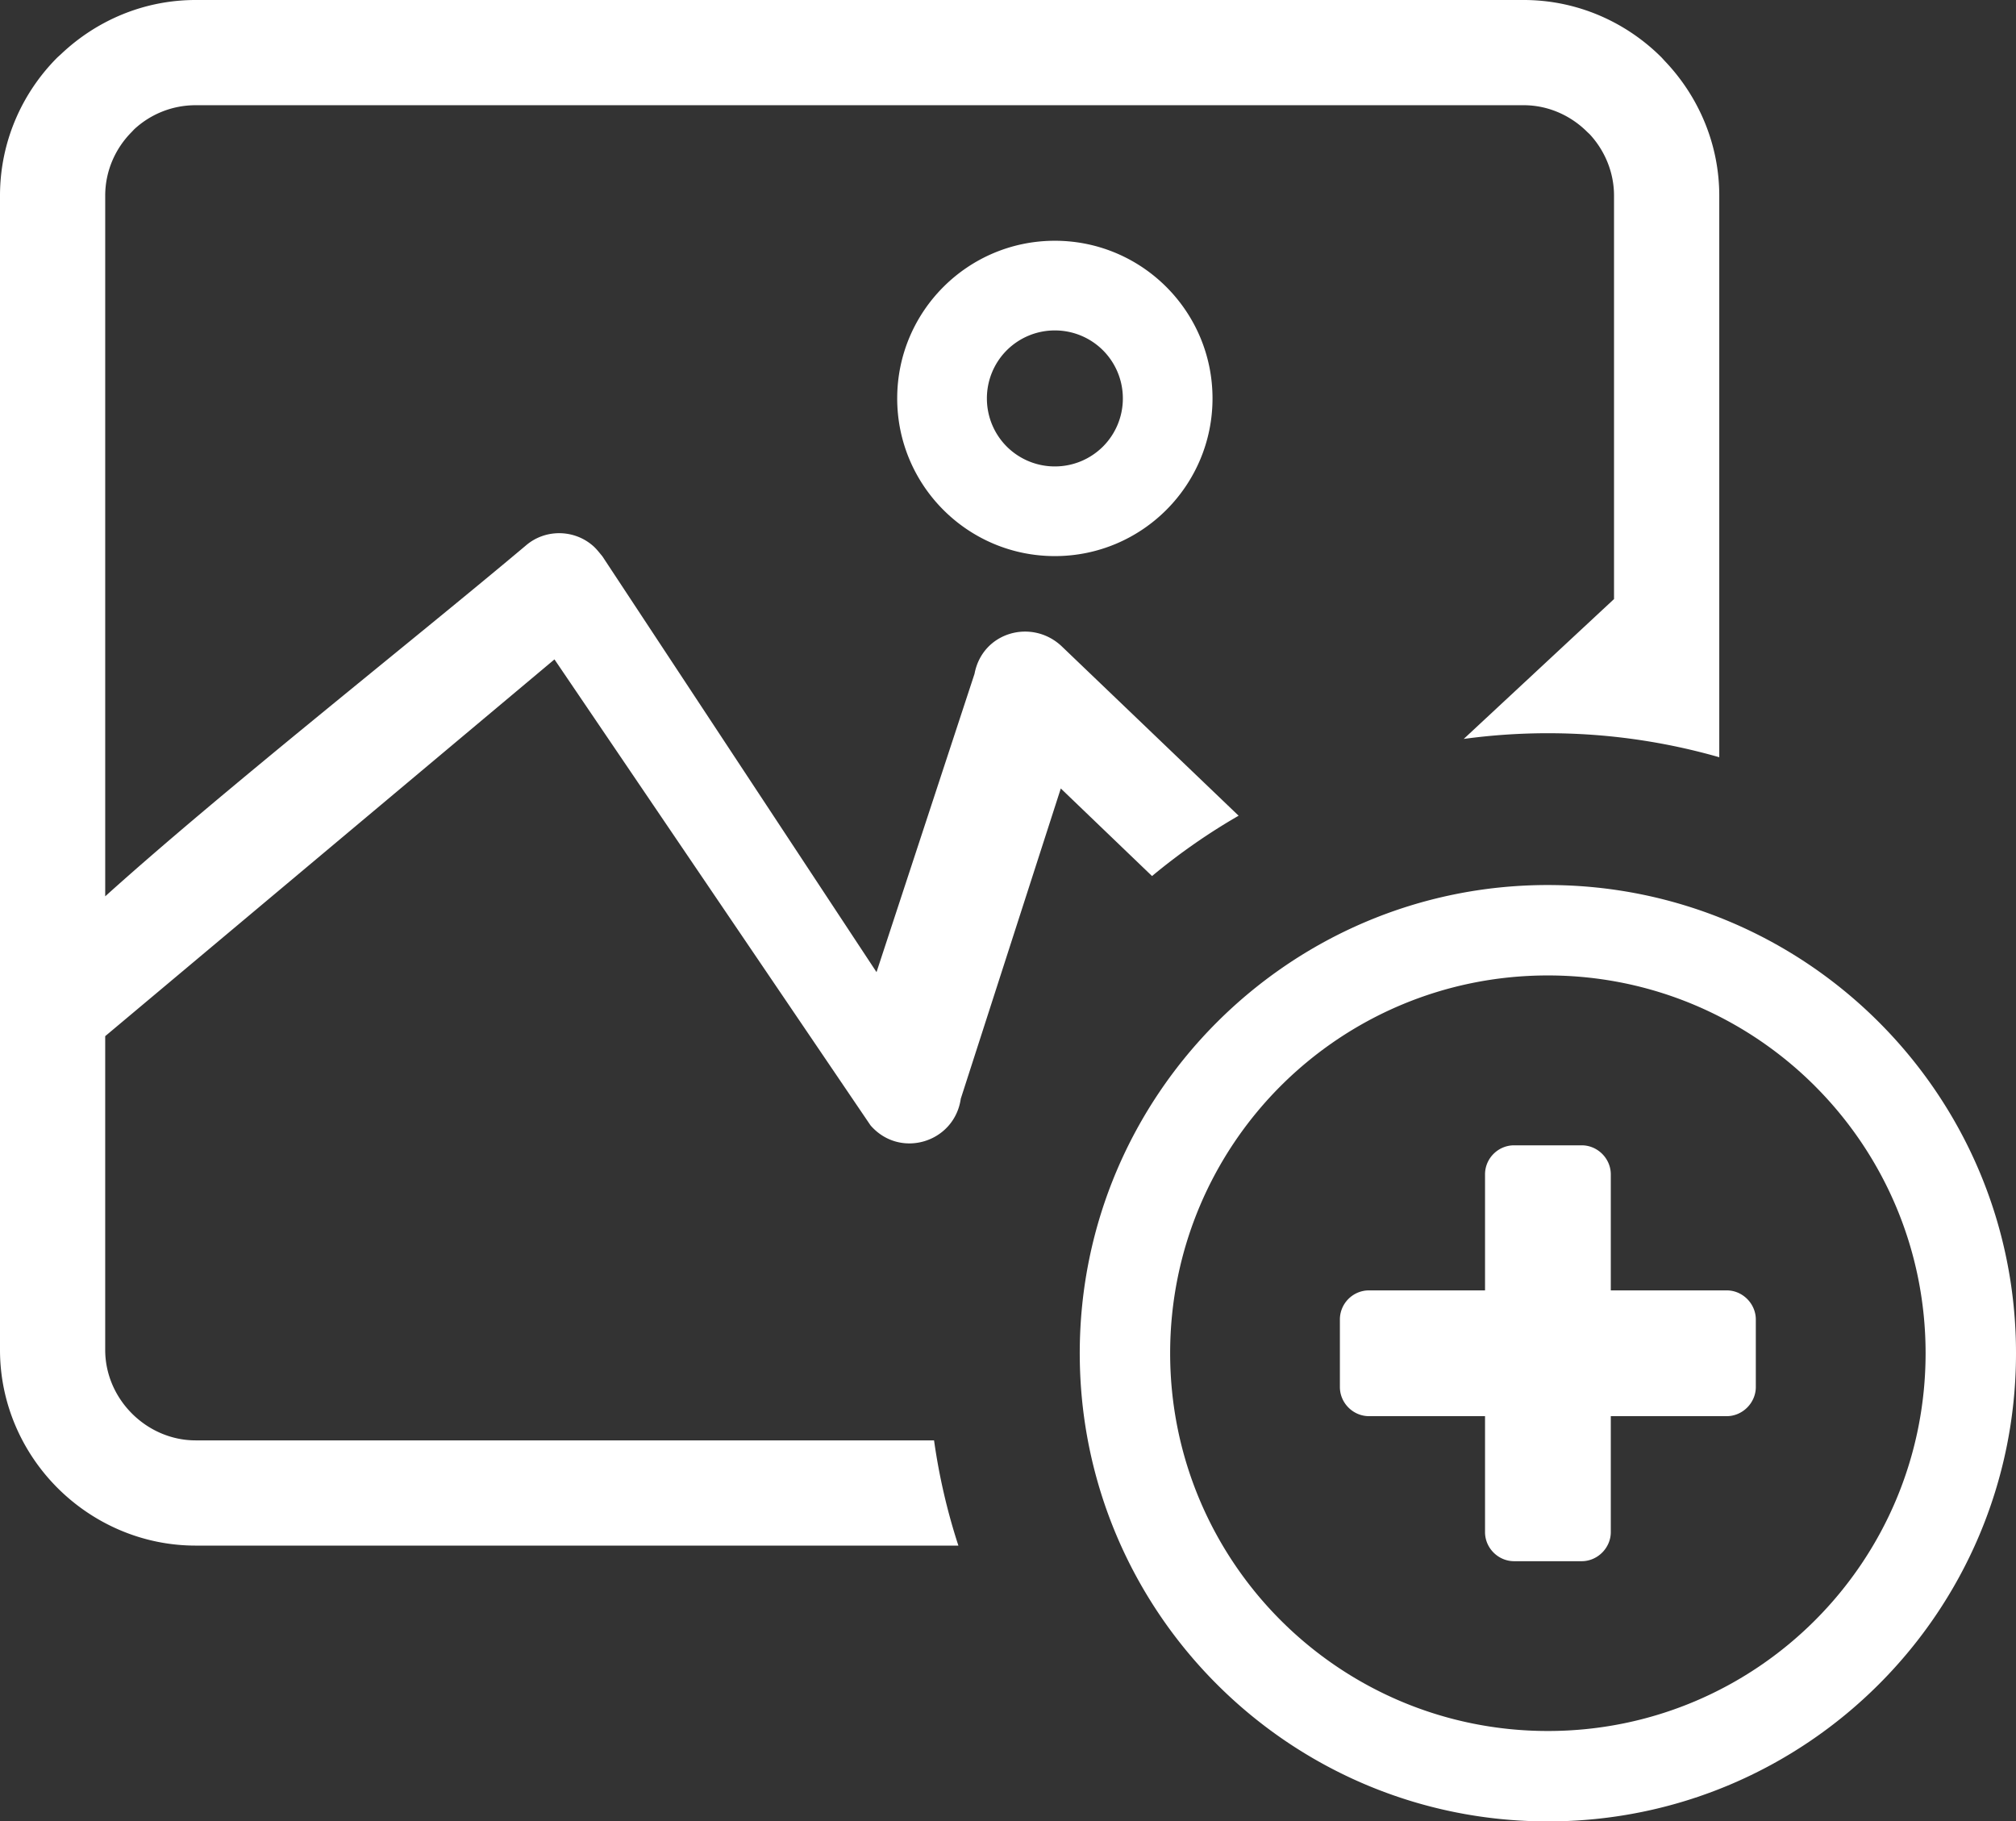 <svg xmlns="http://www.w3.org/2000/svg" fill = "white" shape-rendering="geometricPrecision" text-rendering="geometricPrecision" image-rendering="optimizeQuality" fill-rule="evenodd" clip-rule="evenodd" viewBox="0 0 512 462.54"><rect x="0" y="0" width="512" height="462.54" fill="#333333" stroke="none"/><path fill-rule="nonzero" d="M49.68 0h337.29c13.65 0 26.06 5.64 35.03 14.61l.83.91c8.53 8.94 13.81 21.05 13.81 34.17V192.3c-13.83-3.96-28.43-6.1-43.53-6.1-7.25 0-14.38.5-21.37 1.45l38.17-35.52V49.69c0-5.95-2.36-11.49-6.2-15.62l-.6-.56c-4.16-4.16-9.89-6.79-16.14-6.79H49.68c-6.05 0-11.55 2.35-15.62 6.14l-.58.62c-4.16 4.16-6.76 9.91-6.76 16.21v177.93c29.58-26.67 76.93-63.95 106.82-89.08 4.88-4.22 12.14-4.13 16.93-.04.97.81 1.69 1.79 2.5 2.75l69.64 105.62 24.89-75.76c1.99-10.58 14.49-14.09 22.06-7.06l45.01 43.1c-7.78 4.48-15.12 9.62-21.99 15.32l-23.17-22.24-25.4 78.78c-1.6 11.15-15.44 15.38-22.92 6.78l-80.27-118.34-114.1 95.68v79.68c0 6.26 2.63 11.99 6.79 16.15 4.19 4.2 9.96 6.82 16.17 6.82h187.54c1.29 9.18 3.37 18.11 6.18 26.72H49.68c-13.58 0-26.04-5.62-35.07-14.64C5.64 368.88 0 356.46 0 342.81V49.69c0-13.67 5.59-26.11 14.58-35.11l.92-.83C24.45 5.25 36.49 0 49.68 0zm343.43 224.75c32.83 0 62.56 13.31 84.06 34.82 21.52 21.52 34.83 51.24 34.83 84.07 0 32.83-13.31 62.57-34.82 84.07-21.51 21.52-51.24 34.83-84.07 34.83-32.82 0-62.55-13.31-84.07-34.83-21.51-21.5-34.82-51.24-34.82-84.07 0-32.8 13.31-62.5 34.82-84.02 21.57-21.56 51.27-34.87 84.07-34.87zm-8.57 66.1h17.16c4.06 0 7.39 3.37 7.39 7.38v29.46h29.44c4.06 0 7.39 3.4 7.39 7.39v17.15c0 4.02-3.37 7.4-7.39 7.4h-29.44v29.44c0 4.02-3.37 7.39-7.39 7.39h-17.16c-4.02 0-7.39-3.32-7.39-7.39v-29.44h-29.47c-4.02 0-7.39-3.33-7.39-7.4v-17.15c0-4.07 3.32-7.39 7.39-7.39h29.47v-29.46c0-4.06 3.32-7.38 7.39-7.38zm76.4-15.05c-17.34-17.34-41.34-28.09-67.83-28.09-26.5 0-50.5 10.73-67.86 28.07-17.34 17.35-28.07 41.36-28.07 67.86 0 26.49 10.75 50.5 28.09 67.84 17.36 17.36 41.36 28.1 67.84 28.1 26.49 0 50.49-10.74 67.84-28.1 17.35-17.34 28.09-41.35 28.09-67.84 0-26.48-10.74-50.48-28.1-67.84zM267.9 61.14c11.04 0 21.06 4.48 28.31 11.73s11.73 17.26 11.73 28.31c0 11.03-4.48 21.06-11.73 28.31s-17.27 11.73-28.31 11.73c-11.05 0-21.06-4.48-28.31-11.73s-11.73-17.28-11.73-28.31c0-11.05 4.48-21.06 11.73-28.31s17.26-11.73 28.31-11.73zm12.22 27.82a17.281 17.281 0 0 0-12.22-5.05c-4.77 0-9.1 1.94-12.22 5.05a17.272 17.272 0 0 0-5.04 12.22c0 4.77 1.93 9.1 5.04 12.22 3.12 3.11 7.45 5.05 12.22 5.05 4.77 0 9.1-1.94 12.22-5.05 3.11-3.12 5.05-7.45 5.05-12.22 0-4.77-1.94-9.1-5.05-12.22z"/></svg>